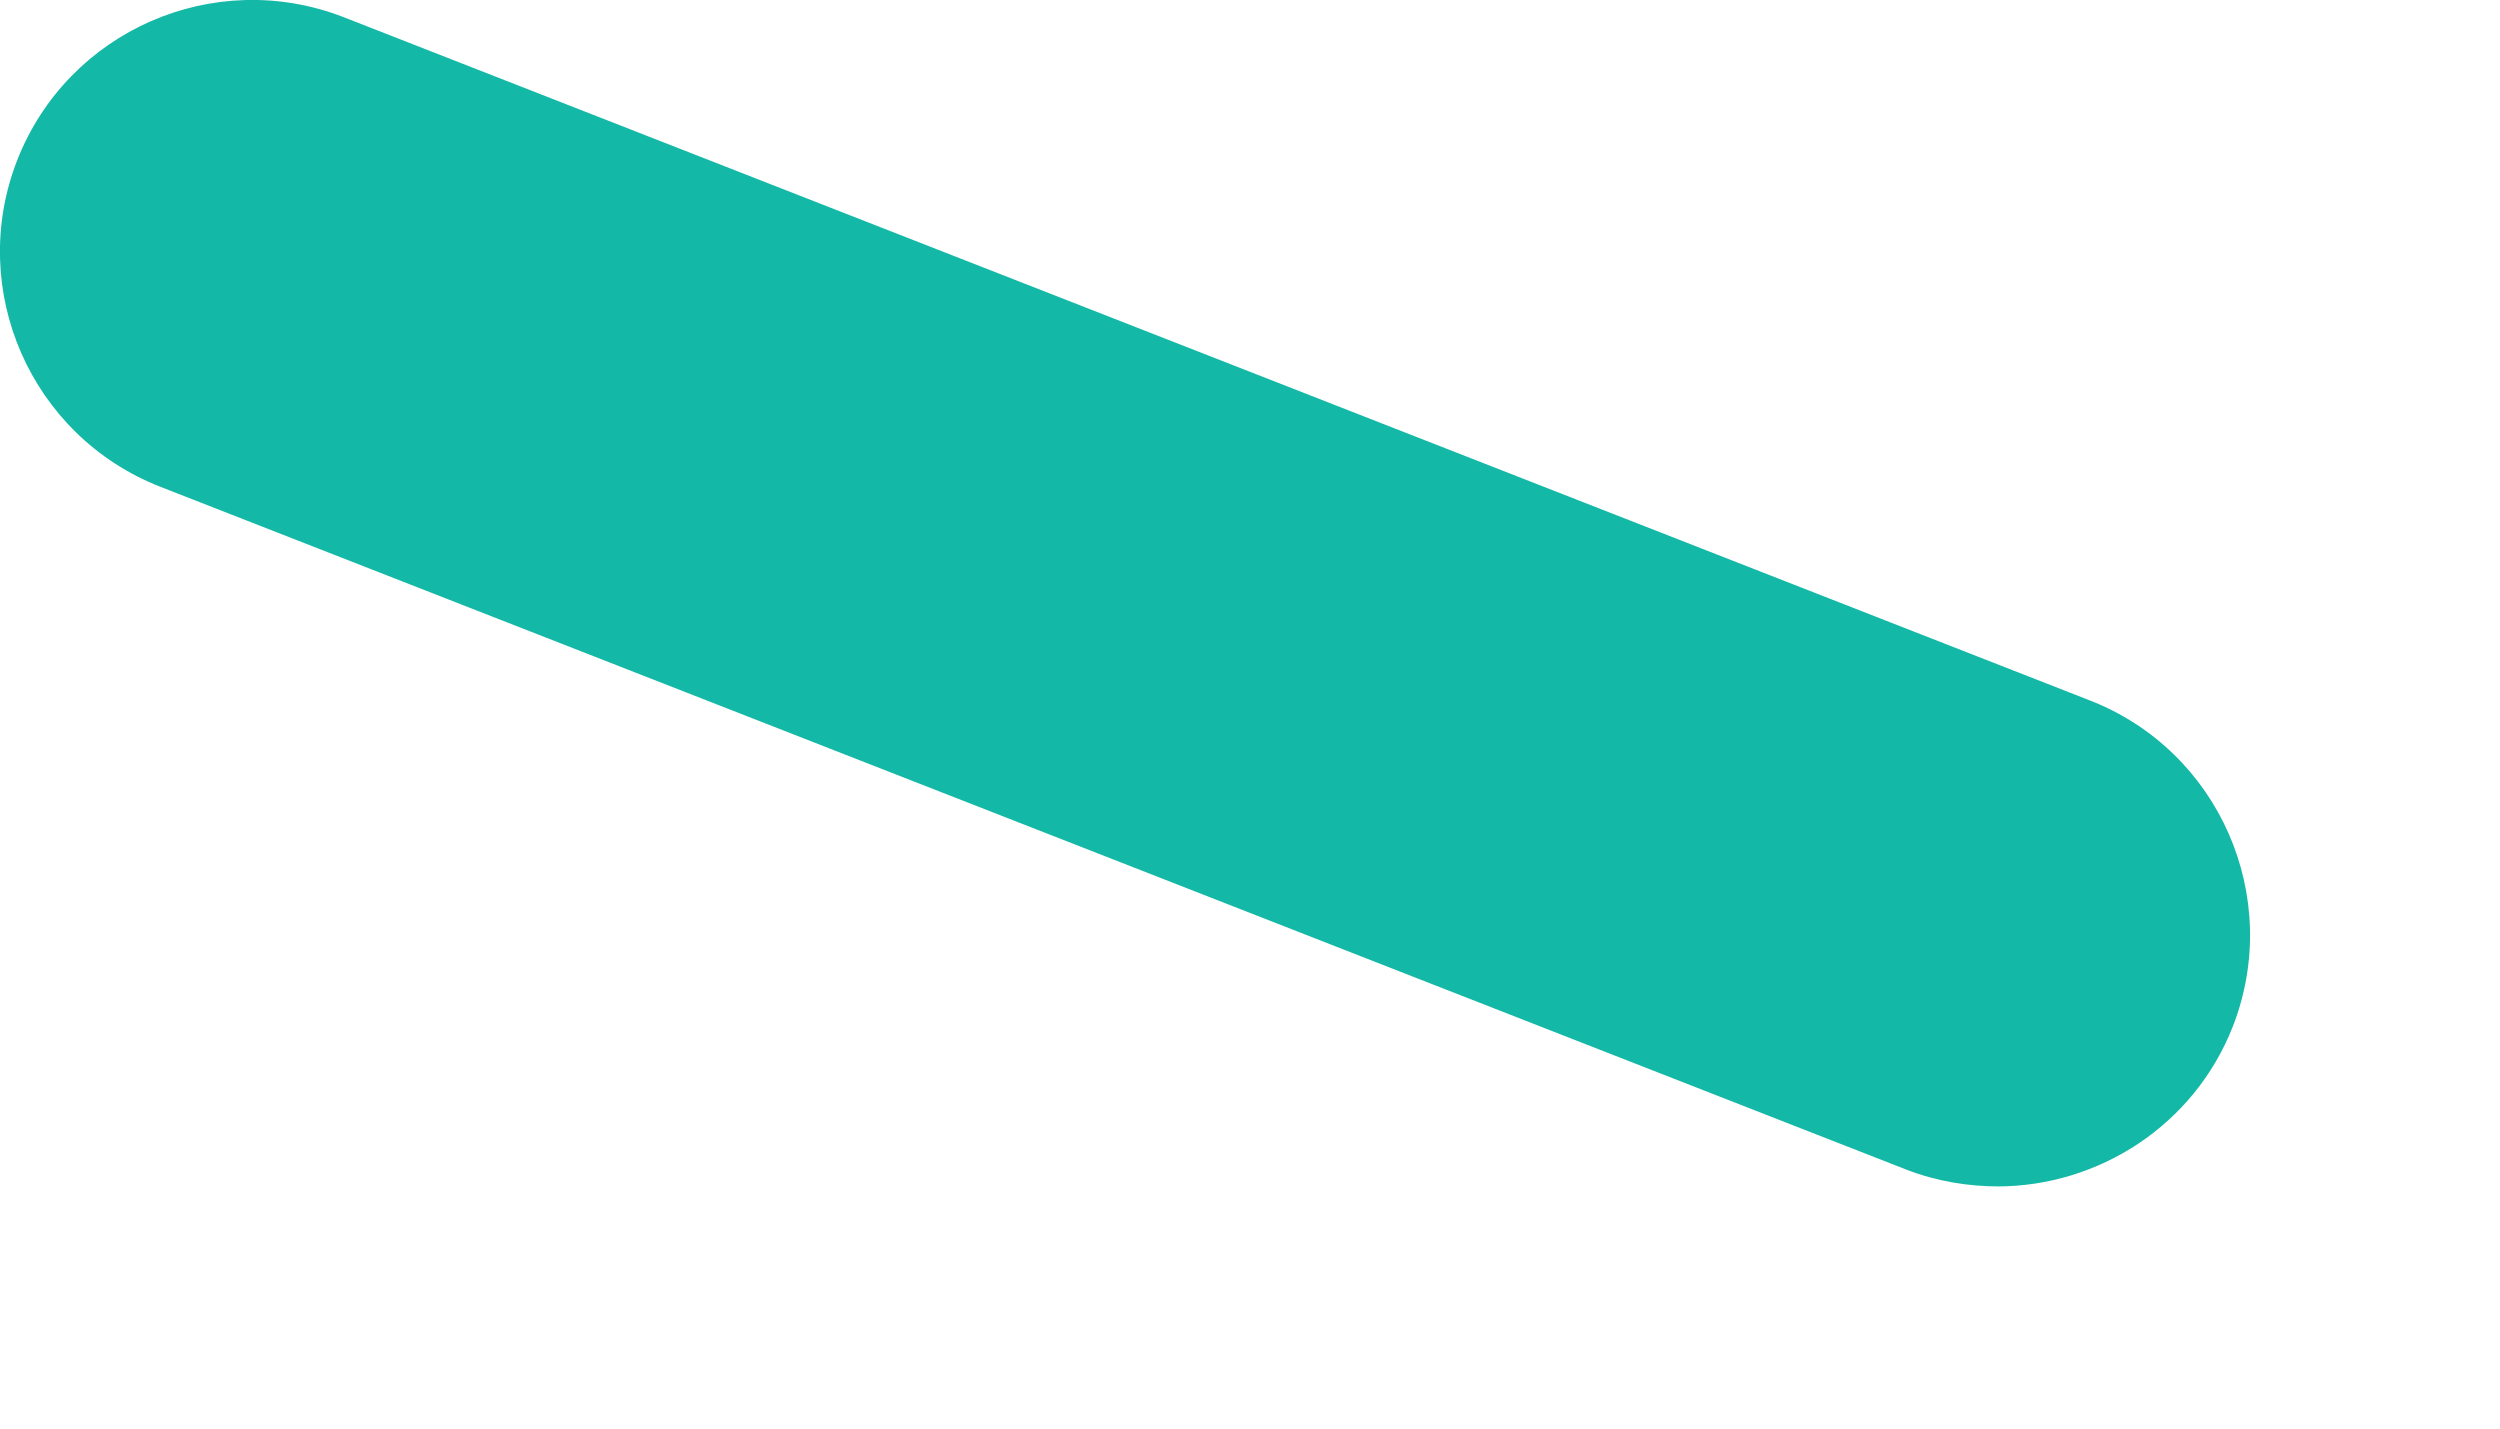 <svg preserveAspectRatio="none" width="100%" height="100%" overflow="visible" style="display: block;" viewBox="0 0 7 4" fill="none" xmlns="http://www.w3.org/2000/svg">
<path id="Vector" d="M5.597 3.322C5.512 3.322 5.423 3.308 5.338 3.275L0.449 1.363C0.086 1.221 -0.093 0.811 0.048 0.449C0.19 0.086 0.599 -0.093 0.962 0.048L5.851 1.961C6.214 2.102 6.393 2.512 6.252 2.874C6.143 3.152 5.875 3.322 5.592 3.322H5.597Z" fill="#14B8A6"/>
</svg>
